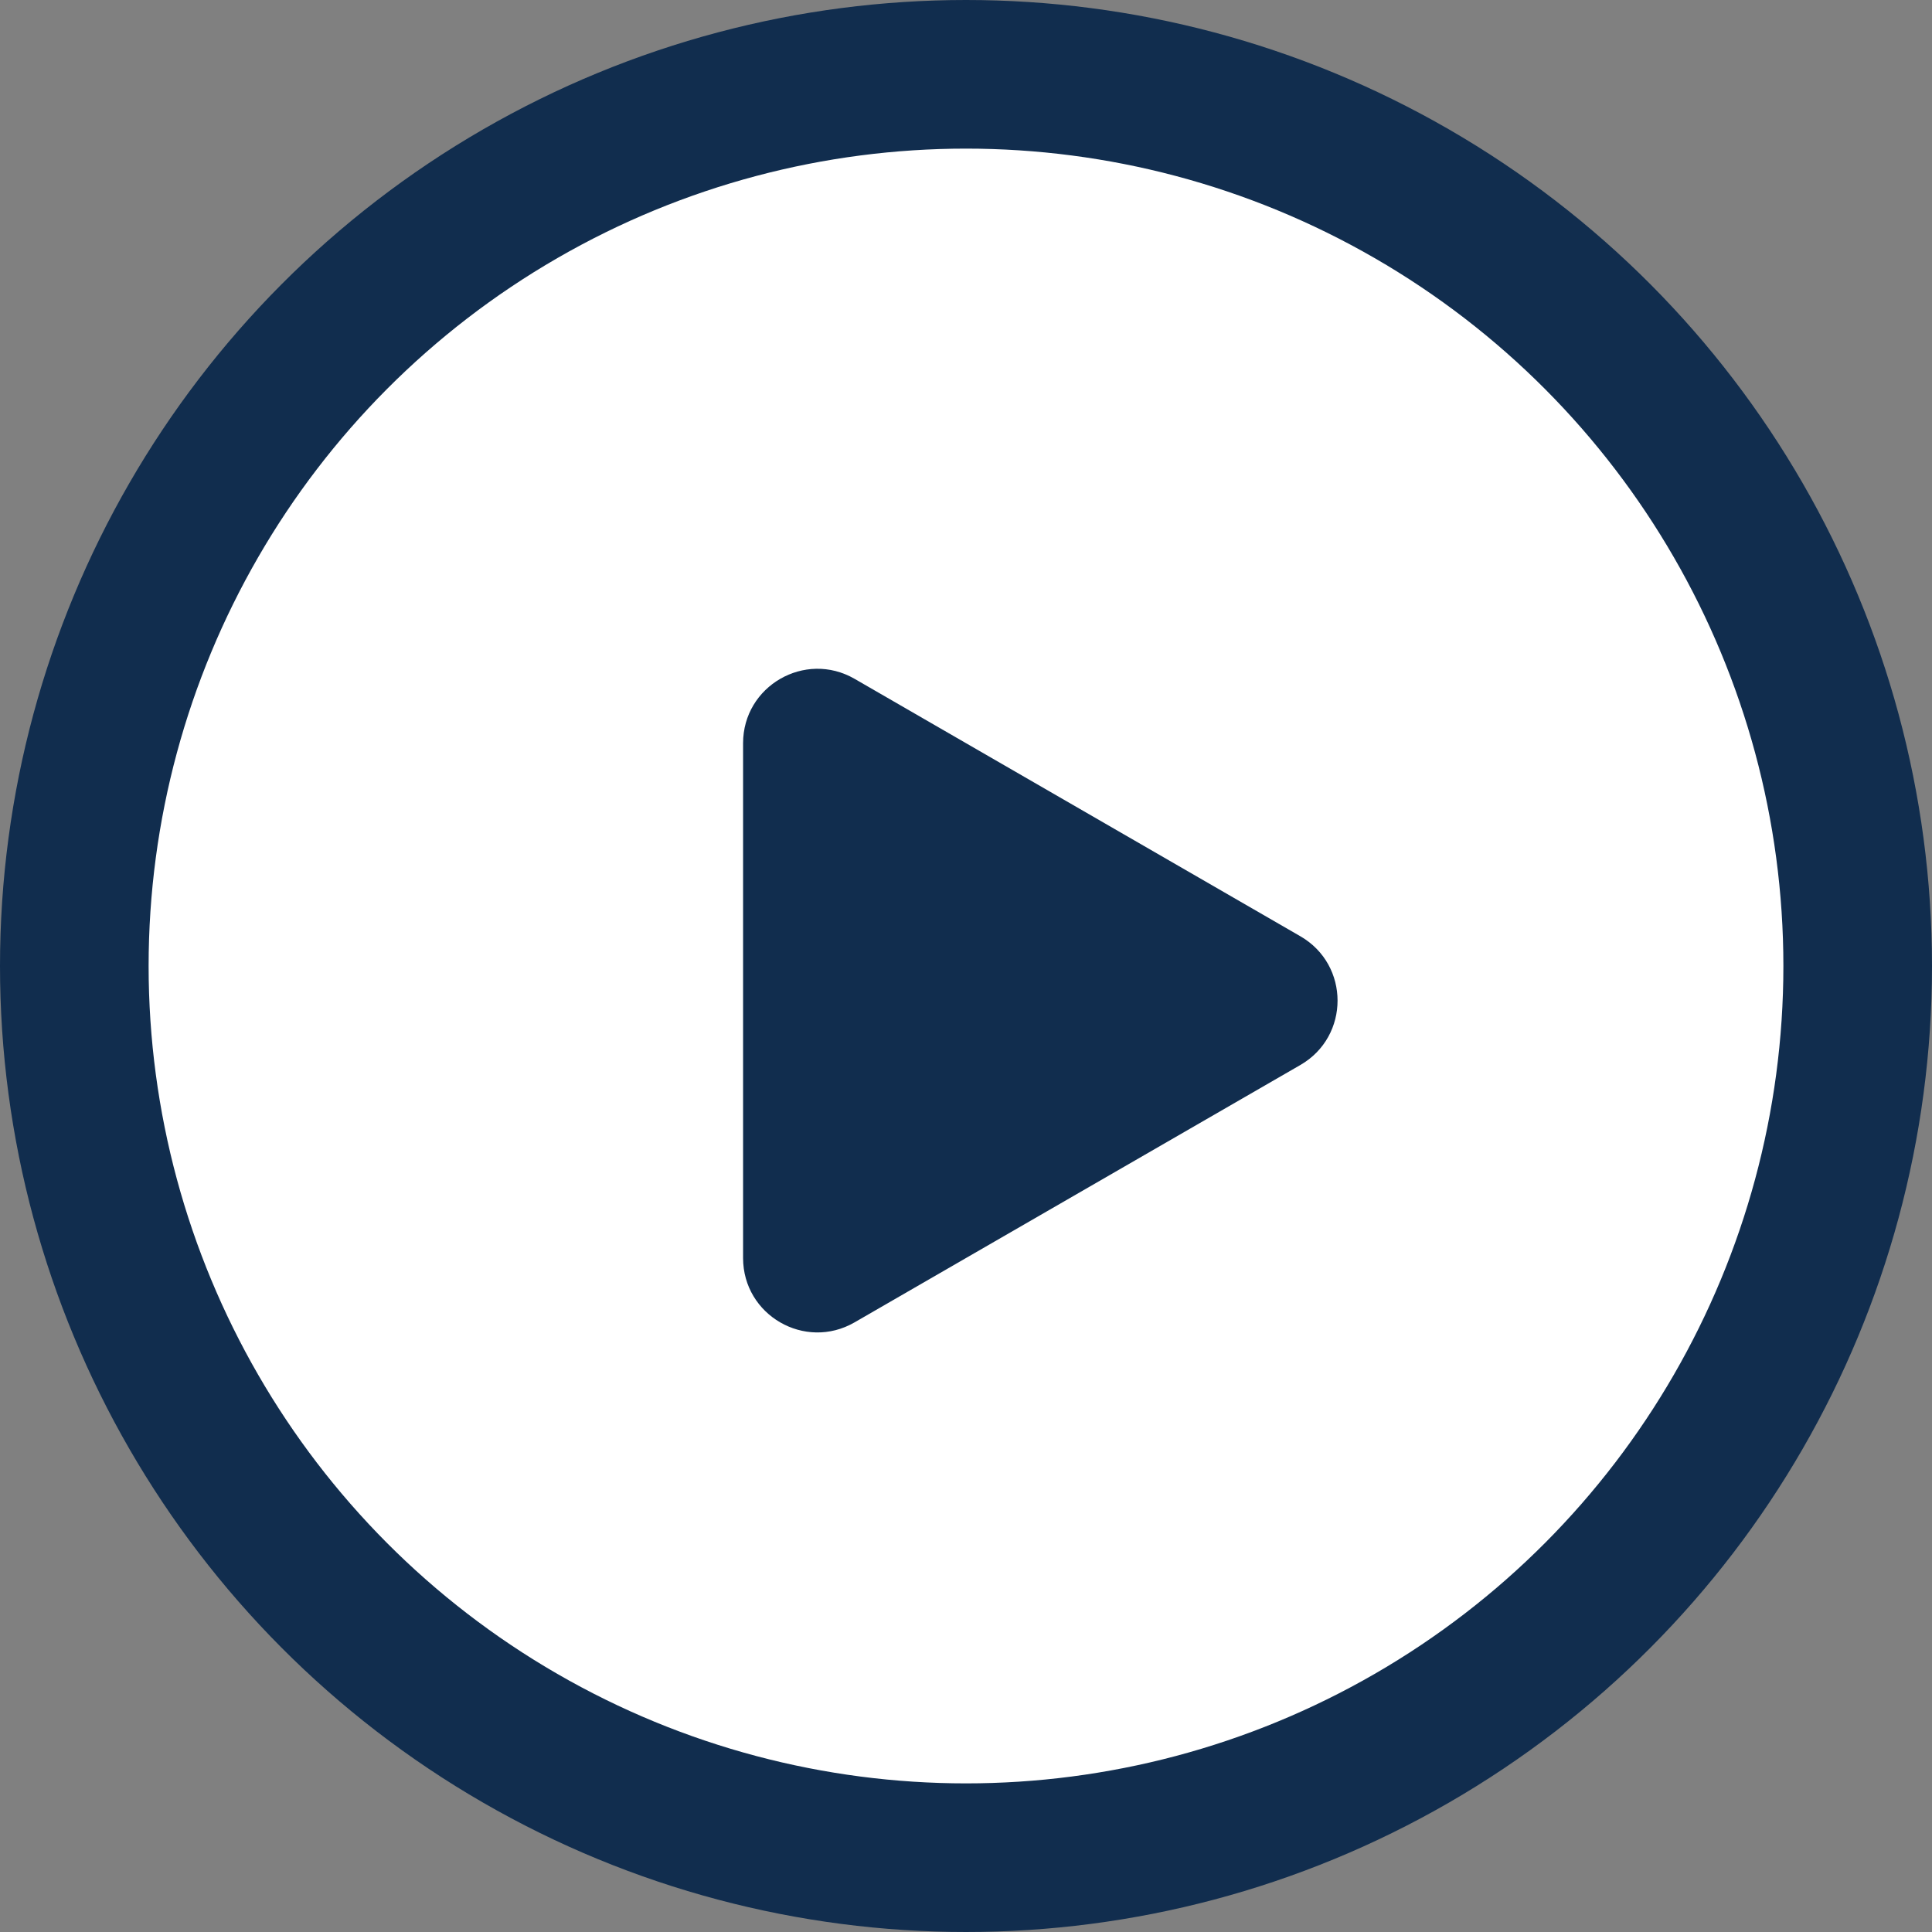 <svg width="26" height="26" viewBox="0 0 26 26" fill="none" xmlns="http://www.w3.org/2000/svg">
<rect x="0" y="0" width="26" height="26" fill="#808080" stroke="none"/>
<circle cx="13" cy="13" r="12" fill="white" stroke="#112D4E" stroke-width="2"/>
<path d="M17.5 14.332C18.167 13.947 18.167 12.985 17.5 12.6L11.5 9.135C10.833 8.751 10 9.232 10 10.002L10 16.93C10 17.7 10.833 18.181 11.5 17.796L17.5 14.332Z" fill="#112D4E"/>
</svg>
